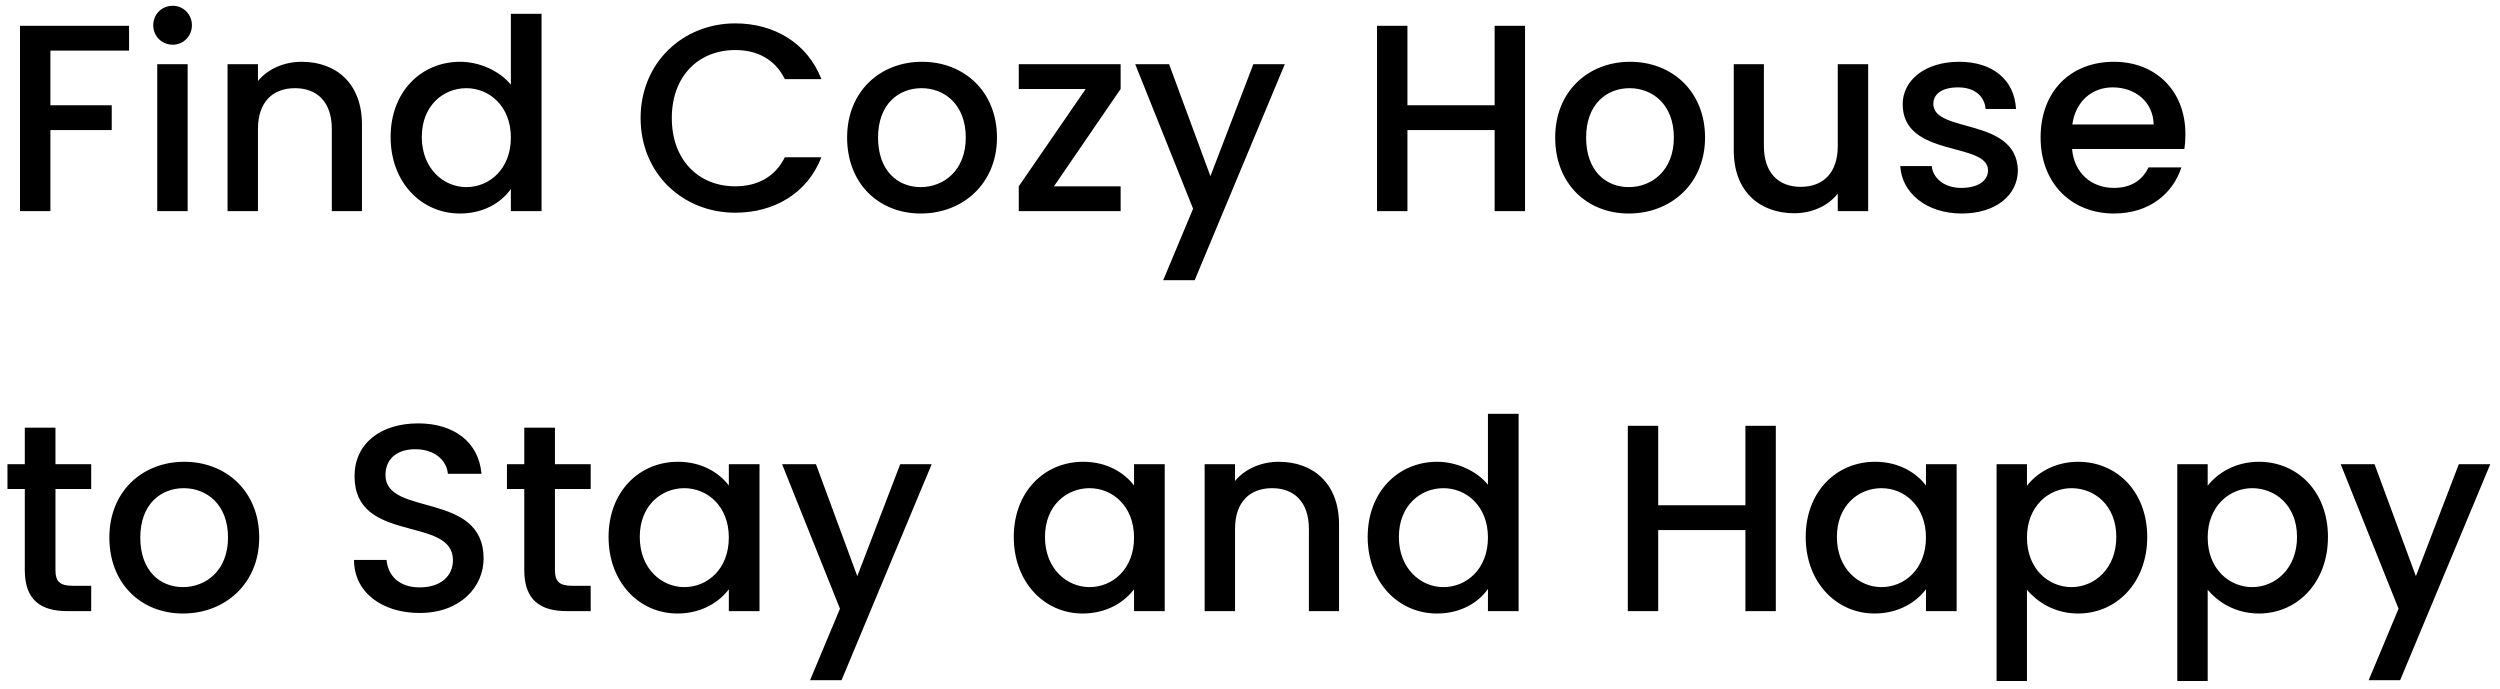 <svg width="225" height="62" viewBox="0 0 225 62" fill="none" xmlns="http://www.w3.org/2000/svg">
<path d="M1.8 19H4.536V11.704H10.056V9.472H4.536V4.552H11.616V2.32H1.8V19ZM14.152 19H16.888V5.776H14.152V19ZM15.544 4.024C16.504 4.024 17.272 3.256 17.272 2.272C17.272 1.288 16.504 0.52 15.544 0.52C14.56 0.52 13.792 1.288 13.792 2.272C13.792 3.256 14.56 4.024 15.544 4.024ZM29.864 19H32.576V11.2C32.576 7.504 30.248 5.56 27.152 5.56C25.568 5.56 24.104 6.208 23.216 7.288V5.776H20.48V19H23.216V11.608C23.216 9.184 24.536 7.936 26.552 7.936C28.544 7.936 29.864 9.184 29.864 11.608V19ZM35.154 12.328C35.154 16.408 37.914 19.216 41.394 19.216C43.554 19.216 45.138 18.208 45.978 17.008V19H48.738V1.24H45.978V7.624C44.97 6.376 43.146 5.56 41.418 5.56C37.914 5.56 35.154 8.248 35.154 12.328ZM45.978 12.376C45.978 15.232 44.034 16.84 41.97 16.84C39.93 16.84 37.962 15.184 37.962 12.328C37.962 9.472 39.93 7.936 41.97 7.936C44.034 7.936 45.978 9.544 45.978 12.376ZM57.654 10.624C57.654 15.64 61.47 19.144 66.174 19.144C69.654 19.144 72.654 17.416 73.926 14.152H70.638C69.75 15.928 68.166 16.768 66.174 16.768C62.862 16.768 60.462 14.392 60.462 10.624C60.462 6.856 62.862 4.504 66.174 4.504C68.166 4.504 69.75 5.344 70.638 7.12H73.926C72.654 3.856 69.654 2.104 66.174 2.104C61.47 2.104 57.654 5.632 57.654 10.624ZM89.728 12.376C89.728 8.224 86.752 5.56 82.984 5.56C79.216 5.56 76.24 8.224 76.24 12.376C76.24 16.528 79.096 19.216 82.864 19.216C86.656 19.216 89.728 16.528 89.728 12.376ZM79.024 12.376C79.024 9.376 80.872 7.936 82.936 7.936C84.976 7.936 86.92 9.376 86.92 12.376C86.92 15.376 84.904 16.84 82.864 16.84C80.8 16.84 79.024 15.376 79.024 12.376ZM100.857 5.776H91.689V8.008H97.713L91.689 16.768V19H100.857V16.768H94.857L100.857 8.008V5.776ZM108.938 15.856L105.218 5.776H102.17L107.378 18.784L104.69 25.216H107.522L115.634 5.776H112.802L108.938 15.856ZM134.517 19H137.253V2.32H134.517V9.472H126.669V2.32H123.933V19H126.669V11.704H134.517V19ZM153.455 12.376C153.455 8.224 150.479 5.56 146.711 5.56C142.943 5.56 139.967 8.224 139.967 12.376C139.967 16.528 142.823 19.216 146.591 19.216C150.383 19.216 153.455 16.528 153.455 12.376ZM142.751 12.376C142.751 9.376 144.599 7.936 146.663 7.936C148.703 7.936 150.647 9.376 150.647 12.376C150.647 15.376 148.631 16.84 146.591 16.84C144.527 16.84 142.751 15.376 142.751 12.376ZM168.135 5.776H165.399V13.144C165.399 15.568 164.079 16.816 162.063 16.816C160.071 16.816 158.751 15.568 158.751 13.144V5.776H156.039V13.552C156.039 17.248 158.391 19.192 161.487 19.192C163.047 19.192 164.535 18.544 165.399 17.416V19H168.135V5.776ZM181.609 15.304C181.465 10.528 174.001 12.016 174.001 9.352C174.001 8.464 174.769 7.864 176.233 7.864C177.721 7.864 178.609 8.656 178.705 9.808H181.441C181.297 7.168 179.329 5.56 176.329 5.56C173.209 5.56 171.241 7.264 171.241 9.376C171.241 14.224 178.921 12.736 178.921 15.328C178.921 16.24 178.081 16.912 176.497 16.912C174.985 16.912 173.953 16.024 173.857 14.944H171.025C171.145 17.344 173.377 19.216 176.545 19.216C179.665 19.216 181.609 17.536 181.609 15.304ZM190.134 7.864C192.174 7.864 193.782 9.16 193.83 11.2H186.51C186.798 9.112 188.286 7.864 190.134 7.864ZM196.326 15.064H193.374C192.87 16.096 191.934 16.912 190.254 16.912C188.238 16.912 186.678 15.592 186.486 13.408H196.59C196.662 12.952 196.686 12.52 196.686 12.064C196.686 8.176 194.022 5.56 190.254 5.56C186.342 5.56 183.654 8.224 183.654 12.376C183.654 16.528 186.462 19.216 190.254 19.216C193.494 19.216 195.582 17.368 196.326 15.064ZM2.232 51.328C2.232 54.016 3.696 55 6.048 55H8.208V52.72H6.528C5.376 52.72 4.992 52.312 4.992 51.328V44.008H8.208V41.776H4.992V38.488H2.232V41.776H0.672V44.008H2.232V51.328ZM23.33 48.376C23.33 44.224 20.354 41.56 16.586 41.56C12.818 41.56 9.842 44.224 9.842 48.376C9.842 52.528 12.698 55.216 16.466 55.216C20.258 55.216 23.33 52.528 23.33 48.376ZM12.626 48.376C12.626 45.376 14.474 43.936 16.538 43.936C18.578 43.936 20.522 45.376 20.522 48.376C20.522 51.376 18.506 52.84 16.466 52.84C14.402 52.84 12.626 51.376 12.626 48.376ZM43.525 50.272C43.525 44.176 34.693 46.528 34.693 42.76C34.693 41.152 35.917 40.384 37.501 40.432C39.229 40.48 40.213 41.512 40.309 42.64H43.333C43.093 39.784 40.837 38.104 37.645 38.104C34.237 38.104 31.909 39.928 31.909 42.856C31.909 49 40.765 46.384 40.765 50.416C40.765 51.832 39.685 52.864 37.765 52.864C35.869 52.864 34.909 51.76 34.789 50.392H31.861C31.861 53.344 34.429 55.168 37.765 55.168C41.485 55.168 43.525 52.768 43.525 50.272ZM47.185 51.328C47.185 54.016 48.649 55 51.001 55H53.161V52.72H51.481C50.329 52.72 49.945 52.312 49.945 51.328V44.008H53.161V41.776H49.945V38.488H47.185V41.776H45.625V44.008H47.185V51.328ZM54.771 48.328C54.771 52.408 57.531 55.216 60.963 55.216C63.171 55.216 64.755 54.16 65.595 53.032V55H68.355V41.776H65.595V43.696C64.779 42.616 63.243 41.56 61.011 41.56C57.531 41.56 54.771 44.248 54.771 48.328ZM65.595 48.376C65.595 51.232 63.651 52.84 61.587 52.84C59.547 52.84 57.579 51.184 57.579 48.328C57.579 45.472 59.547 43.936 61.587 43.936C63.651 43.936 65.595 45.544 65.595 48.376ZM77.156 51.856L73.436 41.776H70.388L75.596 54.784L72.908 61.216H75.74L83.852 41.776H81.02L77.156 51.856ZM91.24 48.328C91.24 52.408 94 55.216 97.432 55.216C99.64 55.216 101.224 54.16 102.064 53.032V55H104.824V41.776H102.064V43.696C101.248 42.616 99.712 41.56 97.48 41.56C94 41.56 91.24 44.248 91.24 48.328ZM102.064 48.376C102.064 51.232 100.12 52.84 98.056 52.84C96.016 52.84 94.048 51.184 94.048 48.328C94.048 45.472 96.016 43.936 98.056 43.936C100.12 43.936 102.064 45.544 102.064 48.376ZM117.801 55H120.513V47.2C120.513 43.504 118.185 41.56 115.089 41.56C113.505 41.56 112.041 42.208 111.153 43.288V41.776H108.417V55H111.153V47.608C111.153 45.184 112.473 43.936 114.489 43.936C116.481 43.936 117.801 45.184 117.801 47.608V55ZM123.091 48.328C123.091 52.408 125.851 55.216 129.331 55.216C131.491 55.216 133.075 54.208 133.915 53.008V55H136.675V37.24H133.915V43.624C132.907 42.376 131.083 41.56 129.355 41.56C125.851 41.56 123.091 44.248 123.091 48.328ZM133.915 48.376C133.915 51.232 131.971 52.84 129.907 52.84C127.867 52.84 125.899 51.184 125.899 48.328C125.899 45.472 127.867 43.936 129.907 43.936C131.971 43.936 133.915 45.544 133.915 48.376ZM157.087 55H159.823V38.32H157.087V45.472H149.239V38.32H146.503V55H149.239V47.704H157.087V55ZM162.513 48.328C162.513 52.408 165.273 55.216 168.705 55.216C170.913 55.216 172.497 54.16 173.337 53.032V55H176.097V41.776H173.337V43.696C172.521 42.616 170.985 41.56 168.753 41.56C165.273 41.56 162.513 44.248 162.513 48.328ZM173.337 48.376C173.337 51.232 171.393 52.84 169.329 52.84C167.289 52.84 165.321 51.184 165.321 48.328C165.321 45.472 167.289 43.936 169.329 43.936C171.393 43.936 173.337 45.544 173.337 48.376ZM182.427 43.72V41.776H179.691V61.288H182.427V53.08C183.291 54.112 184.851 55.216 187.035 55.216C190.515 55.216 193.251 52.408 193.251 48.328C193.251 44.248 190.515 41.56 187.035 41.56C184.875 41.56 183.267 42.616 182.427 43.72ZM190.467 48.328C190.467 51.184 188.499 52.84 186.435 52.84C184.395 52.84 182.427 51.232 182.427 48.376C182.427 45.544 184.395 43.936 186.435 43.936C188.499 43.936 190.467 45.472 190.467 48.328ZM198.692 43.72V41.776H195.956V61.288H198.692V53.08C199.556 54.112 201.116 55.216 203.3 55.216C206.78 55.216 209.516 52.408 209.516 48.328C209.516 44.248 206.78 41.56 203.3 41.56C201.14 41.56 199.532 42.616 198.692 43.72ZM206.732 48.328C206.732 51.184 204.764 52.84 202.7 52.84C200.66 52.84 198.692 51.232 198.692 48.376C198.692 45.544 200.66 43.936 202.7 43.936C204.764 43.936 206.732 45.472 206.732 48.328ZM217.43 51.856L213.71 41.776H210.662L215.87 54.784L213.182 61.216H216.014L224.126 41.776H221.294L217.43 51.856Z" fill="black"/>
</svg>
